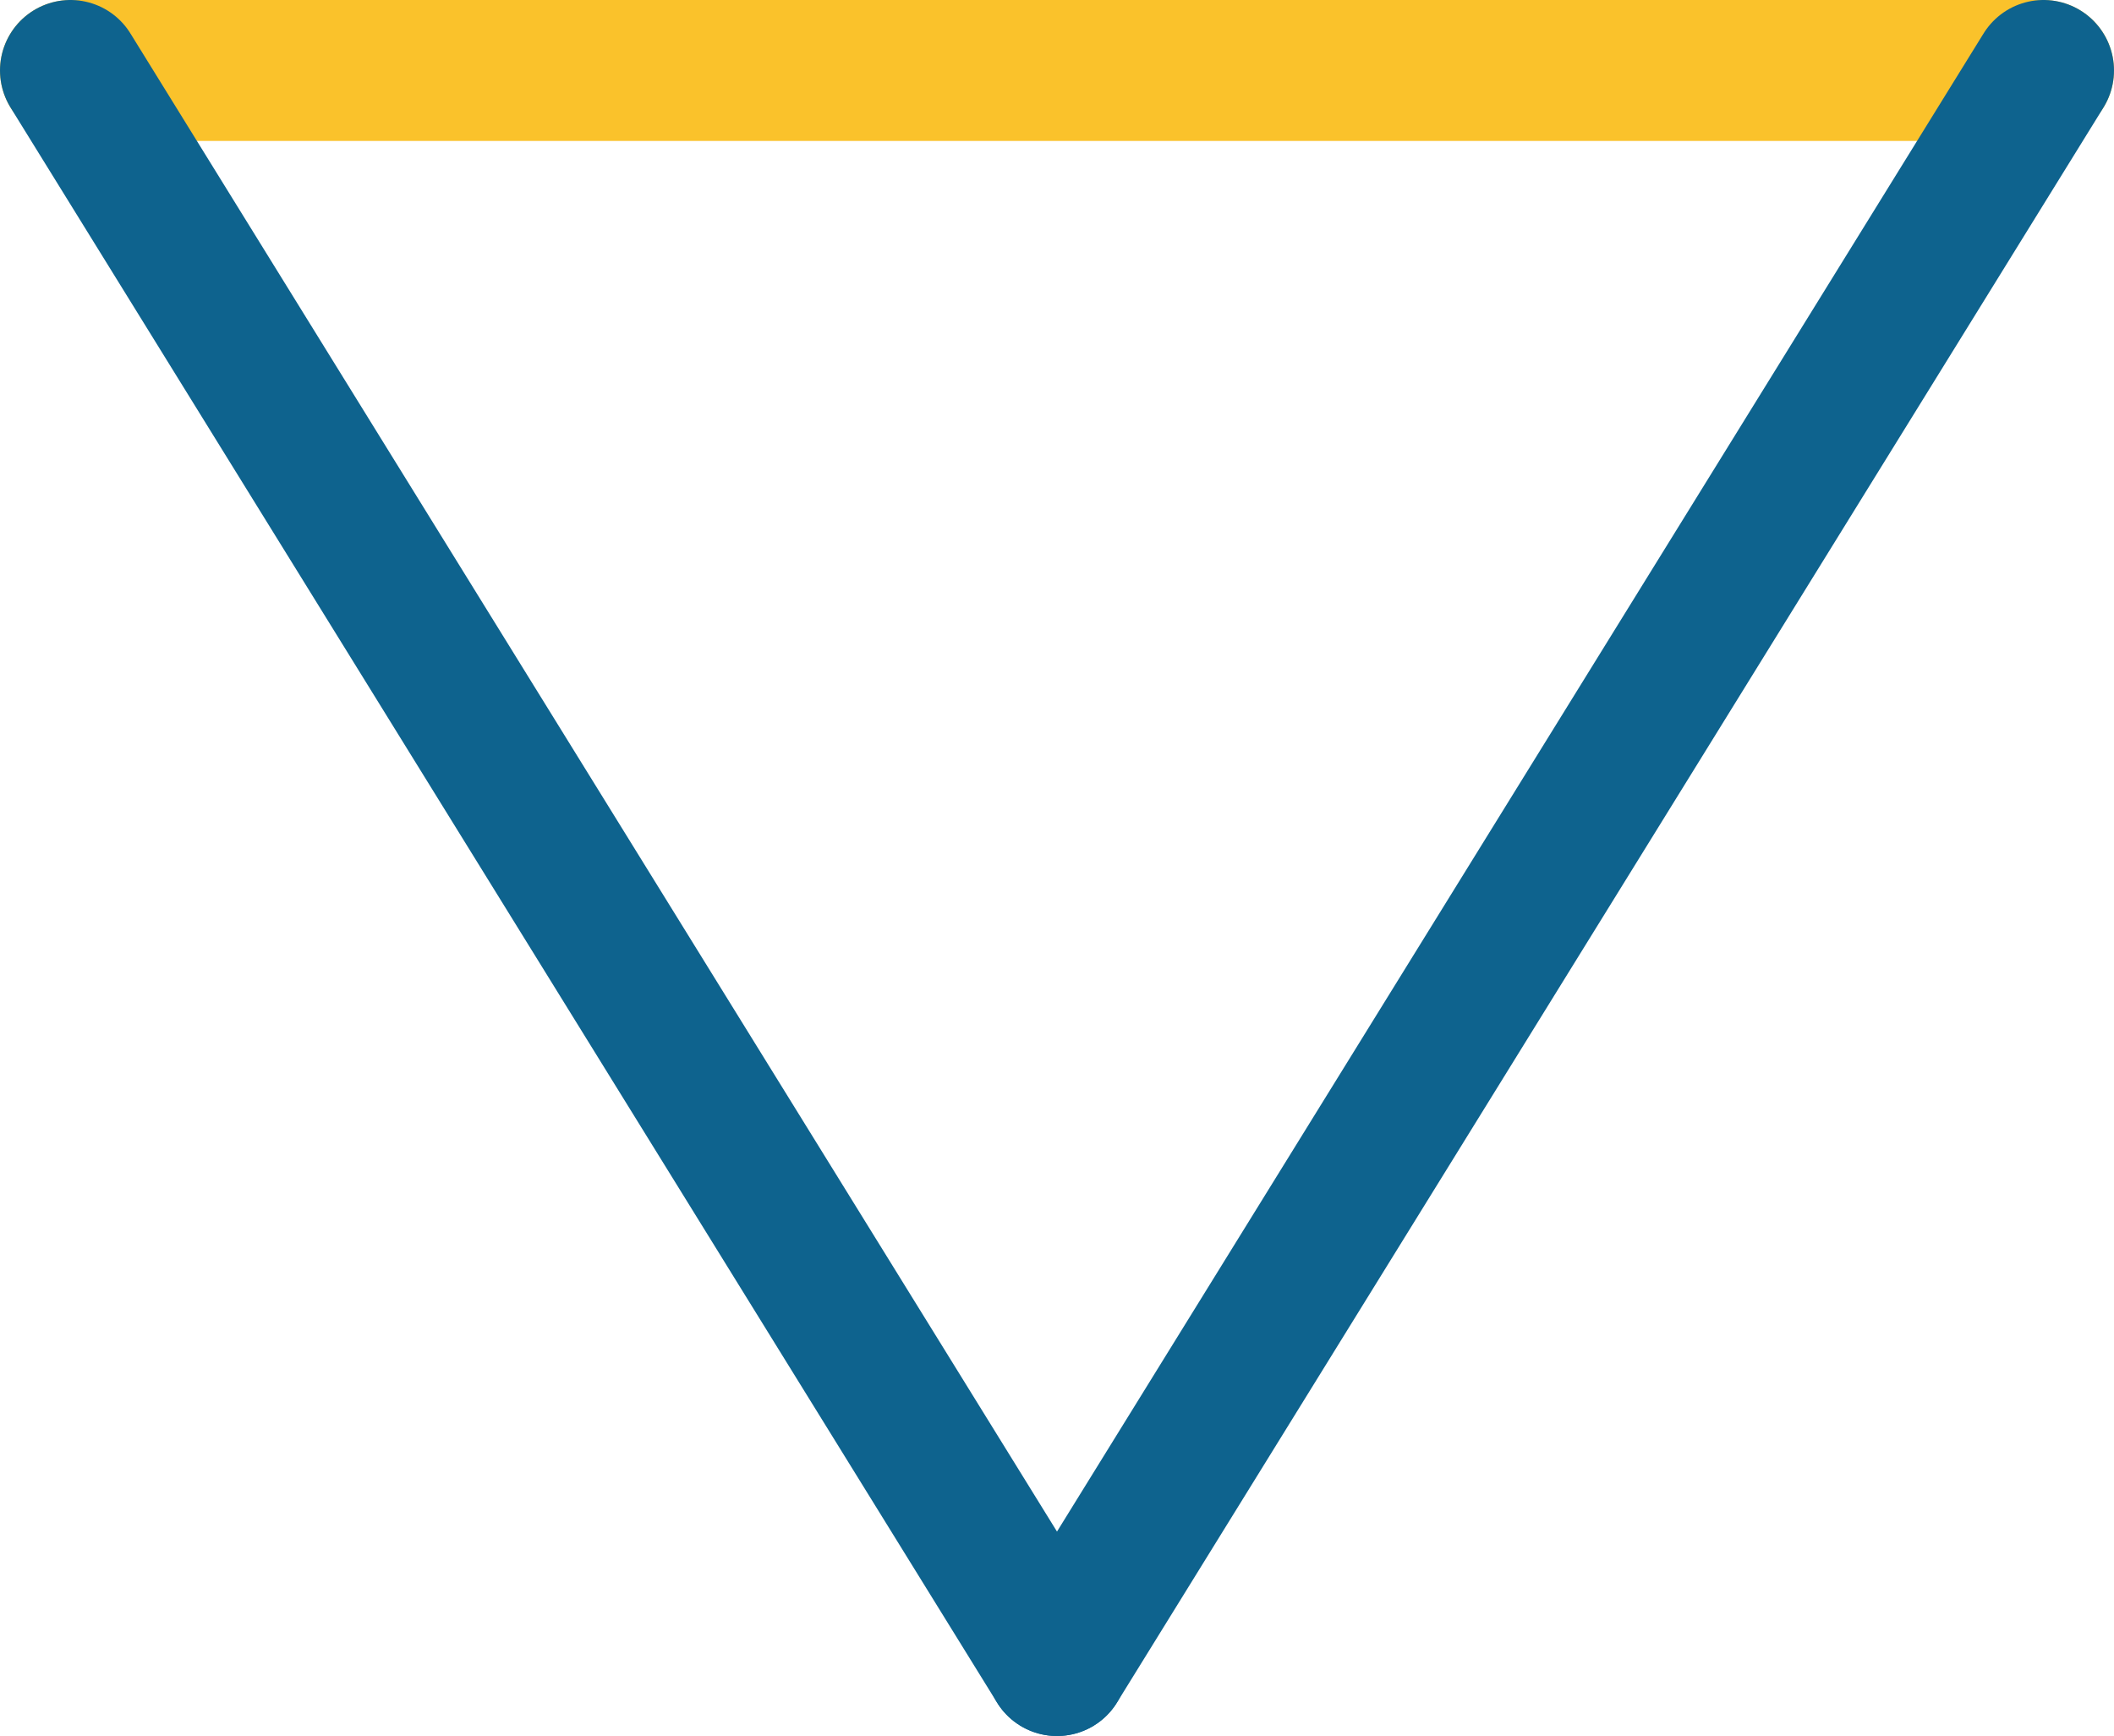 <svg xmlns="http://www.w3.org/2000/svg" class="inline" viewBox="0 0 75 61.59" preserveAspectRatio="xMidYMid meet" role="img">
  <title>Book 1, Prop 9 -- Bottom triangle</title>
  <line class="stroke-yellow" x1="2.5" y1="2.5" x2="72.5" y2="2.5" style="stroke:#fac22b;stroke-width:5;stroke-opacity:1;stroke-linecap:round;stroke-linejoin:round;fill-opacity:0;"/>
  <line class="stroke-blue" x1="37.5" y1="59.09" x2="72.5" y2="2.5" style="stroke:#0e638e;stroke-width:5;stroke-opacity:1;stroke-linecap:round;stroke-linejoin:round;fill-opacity:0;"/>
  <line class="stroke-blue" x1="2.5" y1="2.5" x2="37.5" y2="59.09" style="stroke:#0e638e;stroke-width:5;stroke-opacity:1;stroke-linecap:round;stroke-linejoin:round;fill-opacity:0;"/>
</svg>
